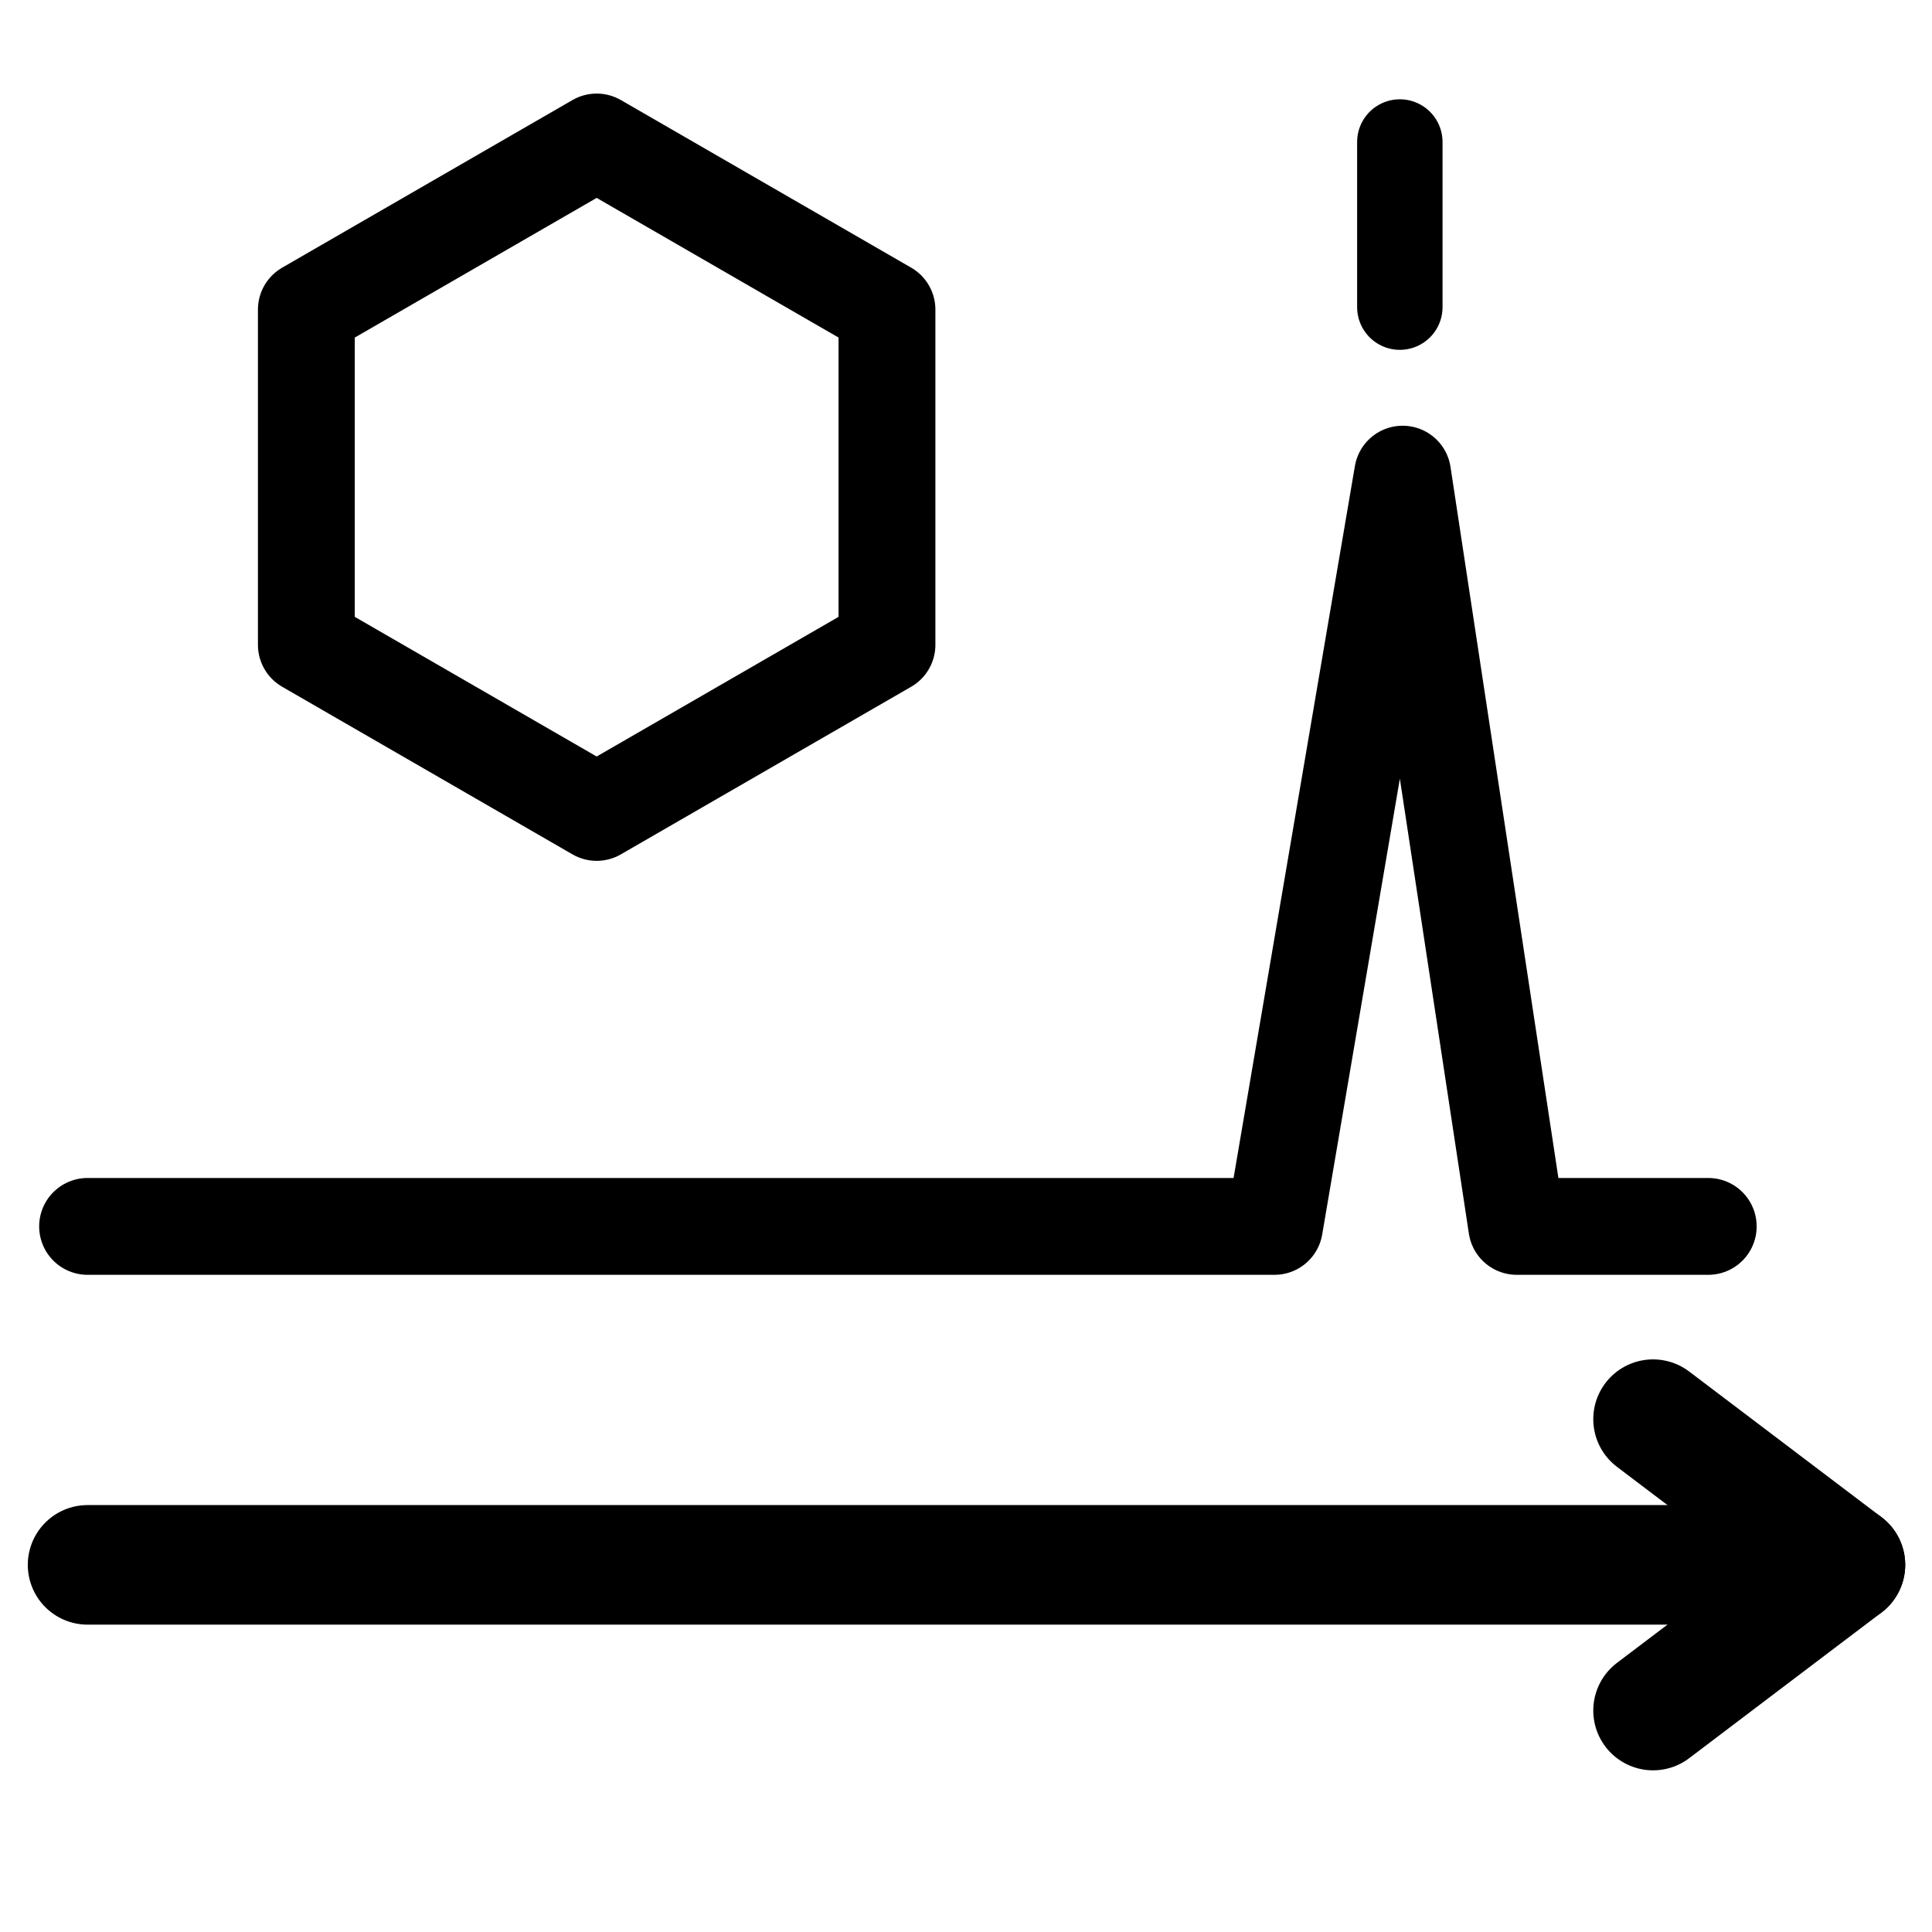 <?xml version="1.0" encoding="utf-8"?>
<!-- Generator: Adobe Illustrator 15.0.0, SVG Export Plug-In . SVG Version: 6.00 Build 0)  -->
<!DOCTYPE svg PUBLIC "-//W3C//DTD SVG 1.1//EN" "http://www.w3.org/Graphics/SVG/1.1/DTD/svg11.dtd">
<svg stroke="currentColor" fill="currentColor" version="1.1"
	 id="svg4152" sodipodi:docname="icons.svg" inkscape:version="0.91 r13725" xmlns:dc="http://purl.org/dc/elements/1.1/" xmlns:cc="http://creativecommons.org/ns#" xmlns:rdf="http://www.w3.org/1999/02/22-rdf-syntax-ns#" xmlns:svg="http://www.w3.org/2000/svg" xmlns:sodipodi="http://sodipodi.sourceforge.net/DTD/sodipodi-0.dtd" xmlns:inkscape="http://www.inkscape.org/namespaces/inkscape"
	 xmlns="http://www.w3.org/2000/svg" xmlns:xlink="http://www.w3.org/1999/xlink" x="0px" y="0px" width="1000px" height="1000px"
	 viewBox="0 0 1000 1000" enable-background="new 0 0 1000 1000" xml:space="preserve">
<g>
	
		<path fill="none" stroke-width="50.126" stroke-linecap="round" stroke-linejoin="round" stroke-miterlimit="22.926" d="
		M45.332,634.783c515.77,0,75.12,0,614.323,0l66.347-389.362l59.074,389.362h99.105"/>
	
		<line fill="none" stroke-width="44.208" stroke-linecap="round" stroke-linejoin="round" stroke-miterlimit="22.926" x1="724.551" y1="73.495" x2="724.551" y2="158.975"/>
	
		<line fill="none" stroke-width="61.89" stroke-linecap="round" stroke-linejoin="round" stroke-miterlimit="22.926" x1="45.332" y1="809.969" x2="927.924" y2="809.969"/>
	<g>
		
			<line fill="none" stroke-width="61.89" stroke-linecap="round" stroke-linejoin="round" stroke-miterlimit="22.926" x1="955.191" y1="809.959" x2="855.62" y2="885.373"/>
		
			<line fill="none" stroke-width="61.89" stroke-linecap="round" stroke-linejoin="round" stroke-miterlimit="22.926" x1="855.62" y1="734.56" x2="955.191" y2="809.959"/>
	</g>
	
		<polygon fill="none" stroke-width="50.126" stroke-linecap="round" stroke-linejoin="round" stroke-miterlimit="22.926" points="
		158.572,160.25 308.835,73.495 459.097,160.25 459.097,333.754 308.835,420.506 158.572,333.754 	"/>
</g>
</svg>
